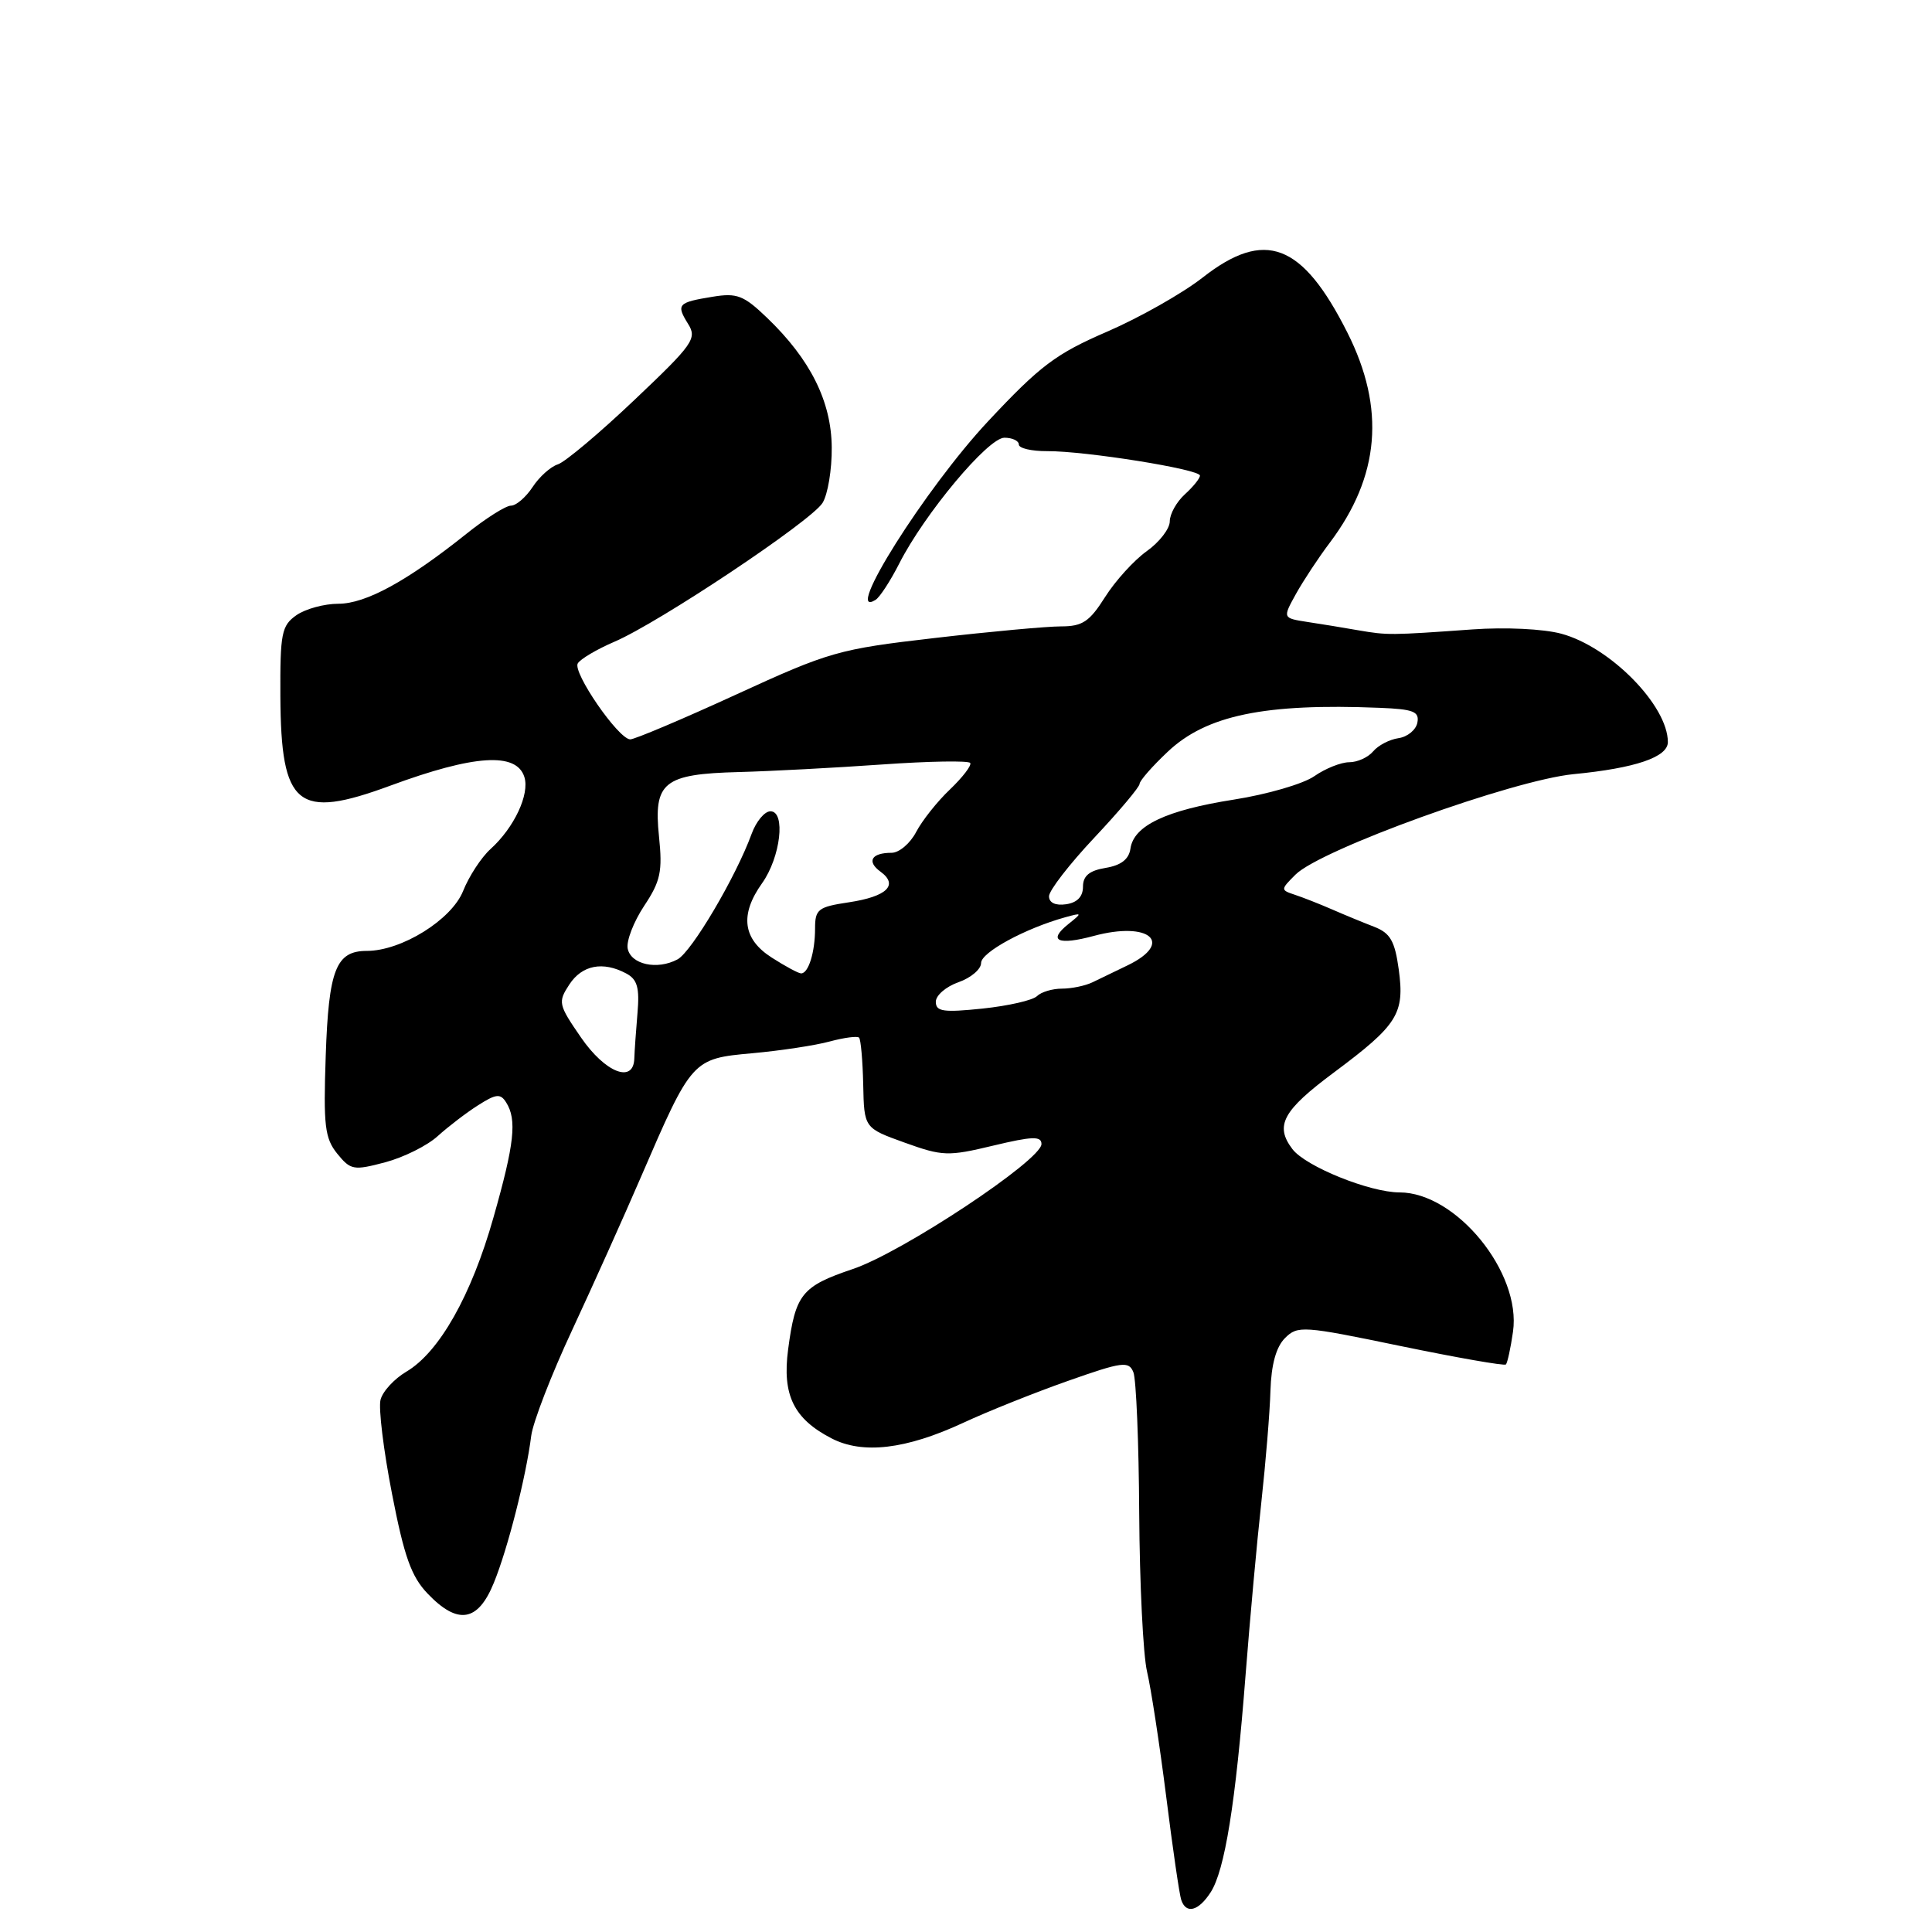 <?xml version="1.0" encoding="UTF-8" standalone="no"?>
<!DOCTYPE svg PUBLIC "-//W3C//DTD SVG 1.1//EN" "http://www.w3.org/Graphics/SVG/1.1/DTD/svg11.dtd" >
<svg xmlns="http://www.w3.org/2000/svg" xmlns:xlink="http://www.w3.org/1999/xlink" version="1.1" viewBox="0 0 256 256">
 <g >
 <path fill="currentColor"
d=" M 160.41 250.75 C 162.29 247.86 163.73 238.92 165.04 222.00 C 165.62 214.57 166.56 204.22 167.14 199.00 C 167.71 193.78 168.26 187.15 168.34 184.29 C 168.45 180.80 169.09 178.49 170.26 177.31 C 171.95 175.62 172.63 175.67 185.60 178.36 C 193.06 179.90 199.33 181.00 199.54 180.80 C 199.74 180.59 200.17 178.64 200.48 176.46 C 201.61 168.63 192.95 158.00 185.44 158.00 C 181.51 158.00 172.99 154.56 171.25 152.26 C 168.89 149.15 169.96 147.16 176.75 142.11 C 185.23 135.79 186.14 134.33 185.34 128.45 C 184.82 124.68 184.22 123.64 182.10 122.81 C 180.67 122.26 178.15 121.22 176.50 120.50 C 174.85 119.78 172.63 118.91 171.57 118.56 C 169.67 117.93 169.67 117.88 171.66 115.89 C 174.99 112.56 200.45 103.37 208.50 102.58 C 216.70 101.79 221.00 100.32 221.00 98.33 C 221.00 93.49 213.35 85.71 206.88 83.97 C 204.52 83.33 199.46 83.09 195.12 83.40 C 184.22 84.18 183.86 84.18 180.00 83.52 C 178.07 83.18 175.03 82.68 173.22 82.41 C 169.95 81.90 169.95 81.90 171.72 78.70 C 172.70 76.94 174.71 73.89 176.19 71.93 C 182.84 63.11 183.60 54.13 178.54 44.08 C 172.55 32.19 167.61 30.31 159.34 36.79 C 156.68 38.87 150.99 42.09 146.69 43.95 C 139.91 46.88 137.82 48.45 130.91 55.84 C 122.63 64.69 111.58 82.23 116.01 79.49 C 116.57 79.15 117.98 76.98 119.15 74.68 C 122.48 68.11 130.92 58.00 133.09 58.00 C 134.14 58.00 135.00 58.41 135.00 58.90 C 135.00 59.40 136.69 59.79 138.75 59.78 C 143.79 59.75 159.00 62.18 159.00 63.02 C 159.00 63.39 158.10 64.50 157.00 65.50 C 155.90 66.50 155.00 68.11 155.00 69.09 C 155.00 70.06 153.63 71.84 151.94 73.04 C 150.26 74.24 147.78 76.97 146.43 79.11 C 144.36 82.38 143.44 83.00 140.58 83.00 C 138.72 83.00 131.18 83.69 123.85 84.54 C 111.11 86.01 109.91 86.35 97.50 92.05 C 90.35 95.33 84.05 97.99 83.50 97.97 C 81.91 97.90 75.84 89.07 76.56 87.90 C 76.92 87.31 79.10 86.03 81.40 85.04 C 87.33 82.50 107.48 69.06 108.99 66.64 C 109.69 65.52 110.24 62.21 110.21 59.28 C 110.16 53.19 107.38 47.62 101.64 42.11 C 98.55 39.14 97.66 38.79 94.43 39.32 C 89.81 40.07 89.57 40.33 91.17 42.91 C 92.39 44.85 91.87 45.60 84.07 52.99 C 79.45 57.38 74.88 61.22 73.92 61.53 C 72.96 61.83 71.45 63.19 70.57 64.54 C 69.68 65.89 68.39 67.00 67.71 67.00 C 67.02 67.00 64.35 68.69 61.78 70.75 C 53.97 76.99 48.47 80.00 44.84 80.00 C 42.97 80.00 40.47 80.68 39.27 81.52 C 37.31 82.90 37.11 83.90 37.15 92.27 C 37.23 106.89 39.39 108.65 51.70 104.11 C 62.84 100.00 68.43 99.64 69.48 102.95 C 70.21 105.24 68.13 109.67 65.00 112.50 C 63.78 113.60 62.14 116.11 61.36 118.07 C 59.83 121.88 53.20 126.00 48.60 126.00 C 44.52 126.00 43.55 128.47 43.16 139.90 C 42.84 149.16 43.04 150.82 44.68 152.86 C 46.46 155.05 46.85 155.12 51.04 154.01 C 53.49 153.36 56.62 151.80 58.00 150.54 C 59.38 149.29 61.78 147.45 63.34 146.46 C 65.74 144.93 66.31 144.87 67.07 146.08 C 68.51 148.36 68.17 151.54 65.39 161.31 C 62.47 171.64 58.21 179.17 53.85 181.75 C 52.24 182.70 50.69 184.38 50.42 185.49 C 50.14 186.60 50.82 192.19 51.94 197.92 C 53.56 206.27 54.50 208.91 56.67 211.17 C 60.66 215.34 63.33 214.91 65.43 209.75 C 67.28 205.24 69.71 195.66 70.39 190.25 C 70.62 188.46 73.05 182.16 75.81 176.25 C 78.56 170.34 82.66 161.22 84.91 156.00 C 91.67 140.34 91.72 140.28 99.68 139.56 C 103.43 139.22 108.05 138.52 109.95 138.00 C 111.85 137.49 113.59 137.26 113.83 137.49 C 114.06 137.73 114.31 140.52 114.38 143.70 C 114.50 149.47 114.50 149.47 119.86 151.40 C 124.89 153.21 125.61 153.24 131.61 151.80 C 136.78 150.56 138.00 150.52 138.00 151.59 C 138.00 153.72 119.57 165.94 113.01 168.15 C 106.23 170.44 105.40 171.47 104.43 178.81 C 103.63 184.85 105.17 188.00 110.18 190.59 C 114.31 192.73 120.04 192.05 127.61 188.54 C 130.85 187.03 137.10 184.53 141.50 182.98 C 148.73 180.43 149.57 180.32 150.18 181.83 C 150.55 182.75 150.90 191.15 150.95 200.50 C 151.01 209.85 151.47 219.30 151.99 221.50 C 152.51 223.70 153.65 231.12 154.52 238.00 C 155.38 244.88 156.28 251.06 156.52 251.75 C 157.16 253.66 158.80 253.24 160.41 250.75 Z  M 76.97 137.45 C 73.98 133.11 73.91 132.79 75.44 130.45 C 77.13 127.87 79.89 127.34 82.98 128.99 C 84.45 129.77 84.76 130.88 84.47 134.24 C 84.27 136.58 84.08 139.29 84.05 140.25 C 83.95 143.62 80.19 142.14 76.97 137.45 Z  M 124.00 132.74 C 124.00 131.89 125.35 130.73 127.00 130.15 C 128.65 129.57 130.00 128.43 130.00 127.60 C 130.00 126.19 135.86 123.01 141.16 121.54 C 143.42 120.92 143.43 120.95 141.57 122.44 C 138.79 124.66 140.17 125.30 144.95 124.01 C 152.31 122.03 155.62 124.91 149.42 127.91 C 147.81 128.69 145.72 129.70 144.76 130.16 C 143.81 130.62 141.99 131.00 140.71 131.00 C 139.44 131.00 137.95 131.45 137.41 131.99 C 136.86 132.54 133.62 133.28 130.21 133.64 C 125.00 134.18 124.00 134.04 124.00 132.74 Z  M 102.25 126.88 C 98.42 124.43 98.00 121.21 100.98 117.03 C 103.43 113.59 104.14 107.50 102.09 107.50 C 101.31 107.50 100.19 108.85 99.59 110.50 C 97.53 116.16 91.66 126.11 89.78 127.12 C 87.08 128.57 83.58 127.80 83.17 125.68 C 82.98 124.68 83.96 122.14 85.35 120.04 C 87.53 116.76 87.80 115.47 87.32 110.83 C 86.58 103.64 87.91 102.56 97.92 102.30 C 102.09 102.19 110.61 101.74 116.85 101.30 C 123.09 100.86 128.36 100.77 128.56 101.10 C 128.76 101.43 127.55 103.00 125.88 104.60 C 124.20 106.19 122.18 108.74 121.39 110.25 C 120.60 111.76 119.14 113.00 118.14 113.00 C 115.47 113.00 114.80 114.14 116.67 115.50 C 119.10 117.27 117.52 118.80 112.48 119.56 C 108.40 120.17 108.00 120.48 108.00 123.03 C 108.00 126.18 107.12 129.01 106.14 128.98 C 105.79 128.97 104.04 128.03 102.25 126.88 Z  M 139.00 118.76 C 139.00 118.00 141.70 114.51 145.00 111.00 C 148.30 107.49 151.00 104.28 151.00 103.87 C 151.00 103.46 152.68 101.54 154.73 99.61 C 159.85 94.77 167.58 93.17 182.82 93.79 C 187.29 93.97 188.09 94.28 187.81 95.75 C 187.63 96.71 186.50 97.64 185.31 97.81 C 184.12 97.98 182.61 98.77 181.95 99.56 C 181.29 100.35 179.87 101.00 178.78 101.00 C 177.70 101.00 175.61 101.83 174.15 102.85 C 172.69 103.87 167.90 105.26 163.50 105.95 C 154.52 107.36 150.23 109.39 149.79 112.44 C 149.59 113.85 148.56 114.66 146.50 115.00 C 144.33 115.36 143.50 116.06 143.50 117.50 C 143.50 118.81 142.73 119.61 141.25 119.82 C 139.85 120.02 139.00 119.62 139.00 118.76 Z "/>
</g>
</svg>